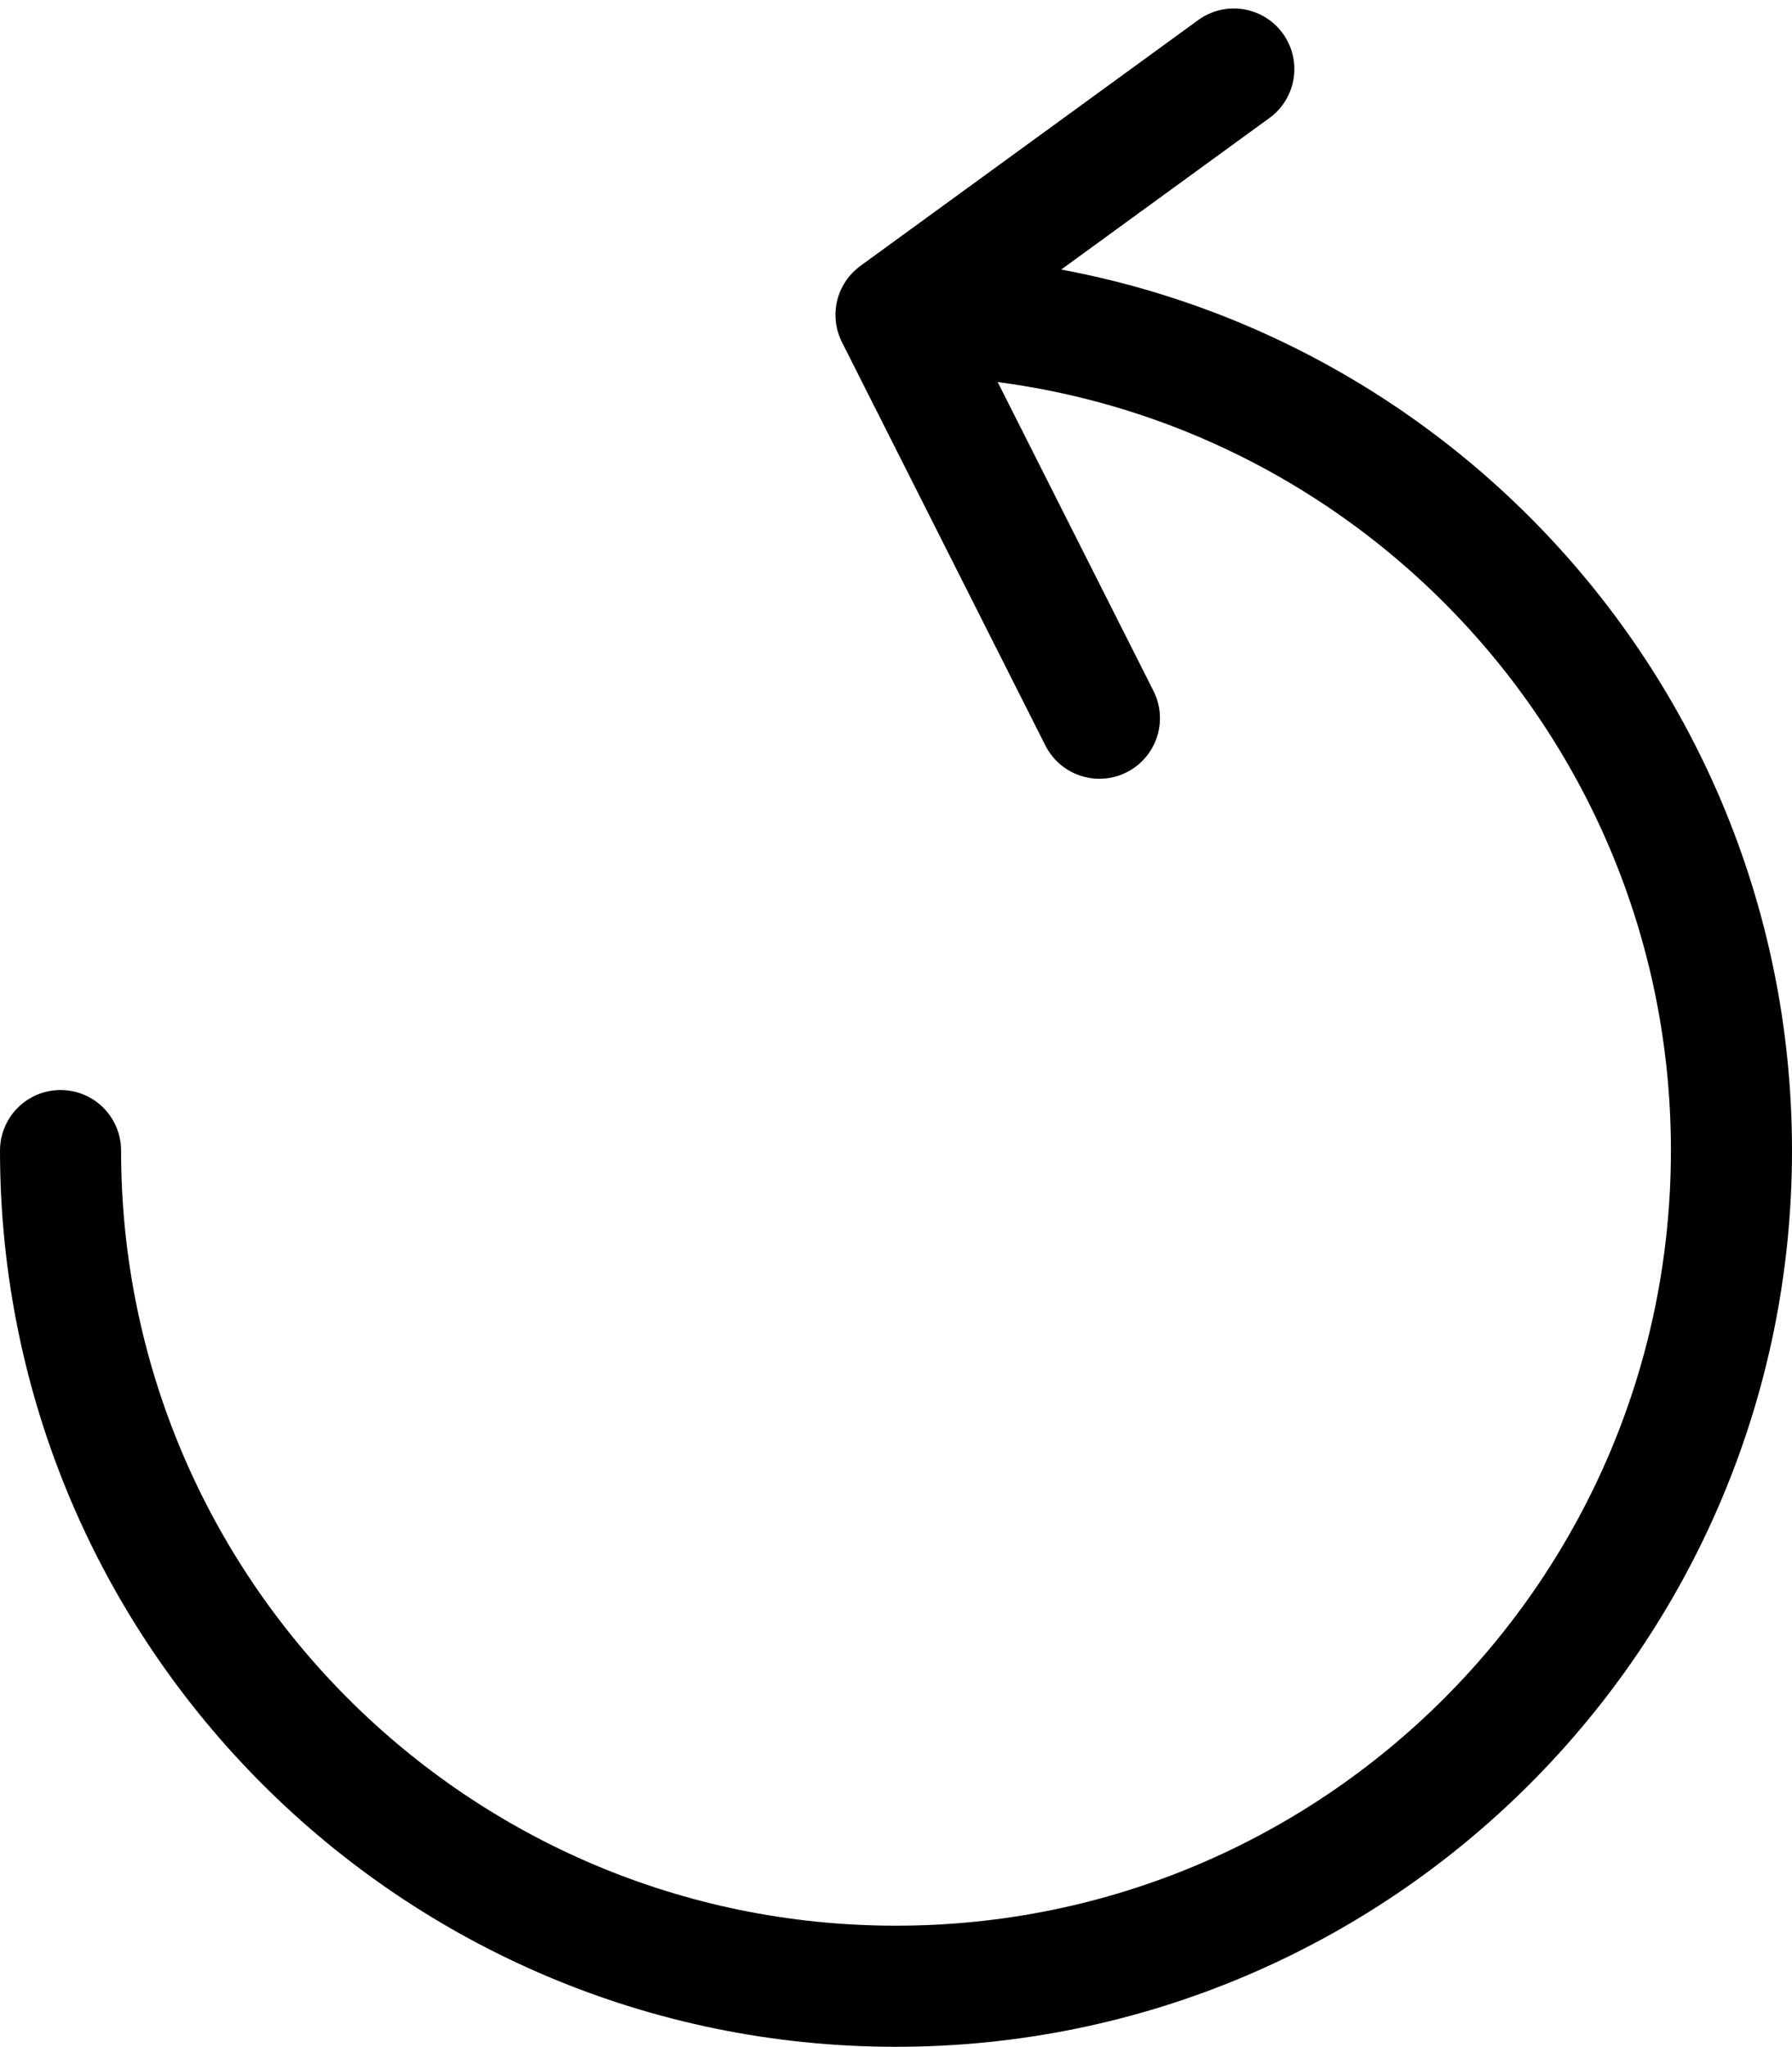 <svg width="148" height="169" xmlns="http://www.w3.org/2000/svg"><g stroke="#000" stroke-width="10" fill="none" fill-rule="evenodd" stroke-linecap="round" stroke-linejoin="round"><path d="M5 95c0 38.1 30.9 69 69 69s69-30.9 69-69-30.9-69-69-69l16.8 33.3M74 26l27.9-20.3"/></g></svg>